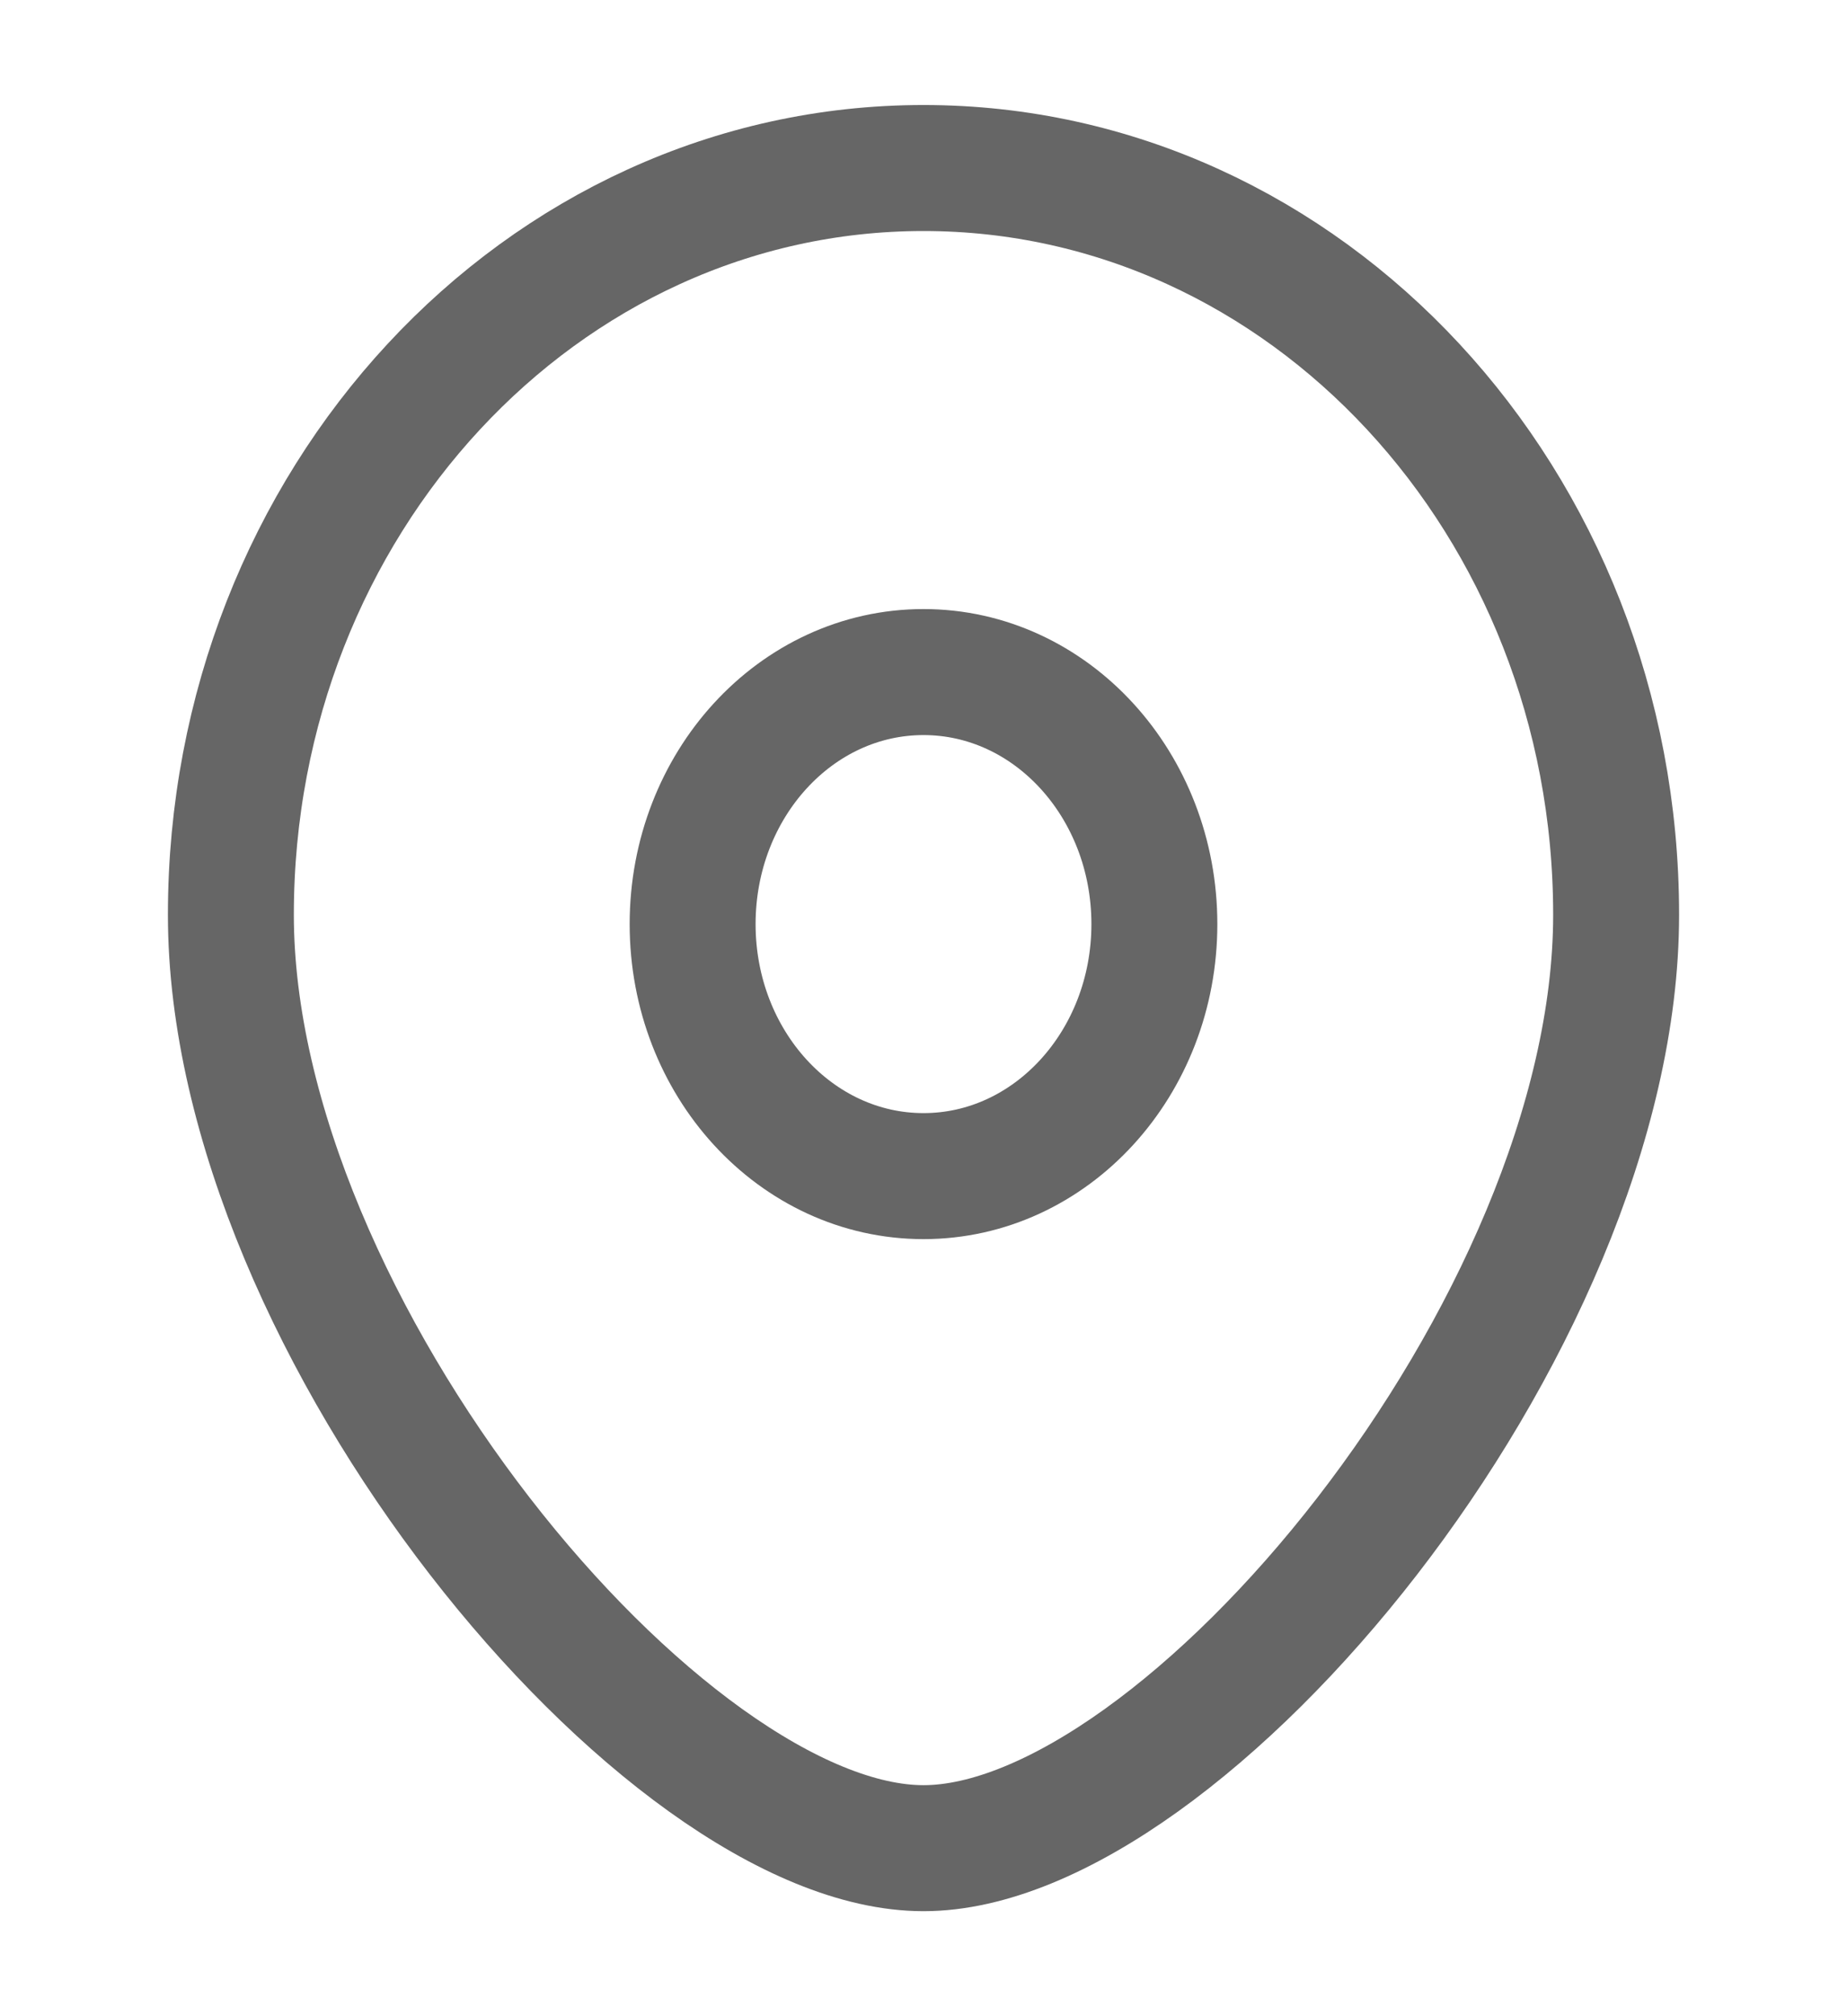 <svg width="22" height="24" viewBox="0 0 22 24" fill="none" xmlns="http://www.w3.org/2000/svg">
<g id="Icon-Location">
<g id="Outline">
<g id="Vector">
<path d="M19.25 10.889C19.25 15.798 14.094 22 11 22C7.906 22 2.75 15.798 2.75 10.889C2.75 5.98 6.444 2 11 2C15.556 2 19.25 5.98 19.25 10.889Z" stroke="rgba(0, 0, 0, 0.60)" stroke-width="1.5"/>
<path d="M13.75 11C13.75 12.657 12.519 14 11 14C9.481 14 8.25 12.657 8.25 11C8.25 9.343 9.481 8 11 8C12.519 8 13.75 9.343 13.75 11Z" stroke="rgba(0, 0, 0, 0.60)" stroke-width="1.5"/>
</g>
</g>
</g>
</svg>
